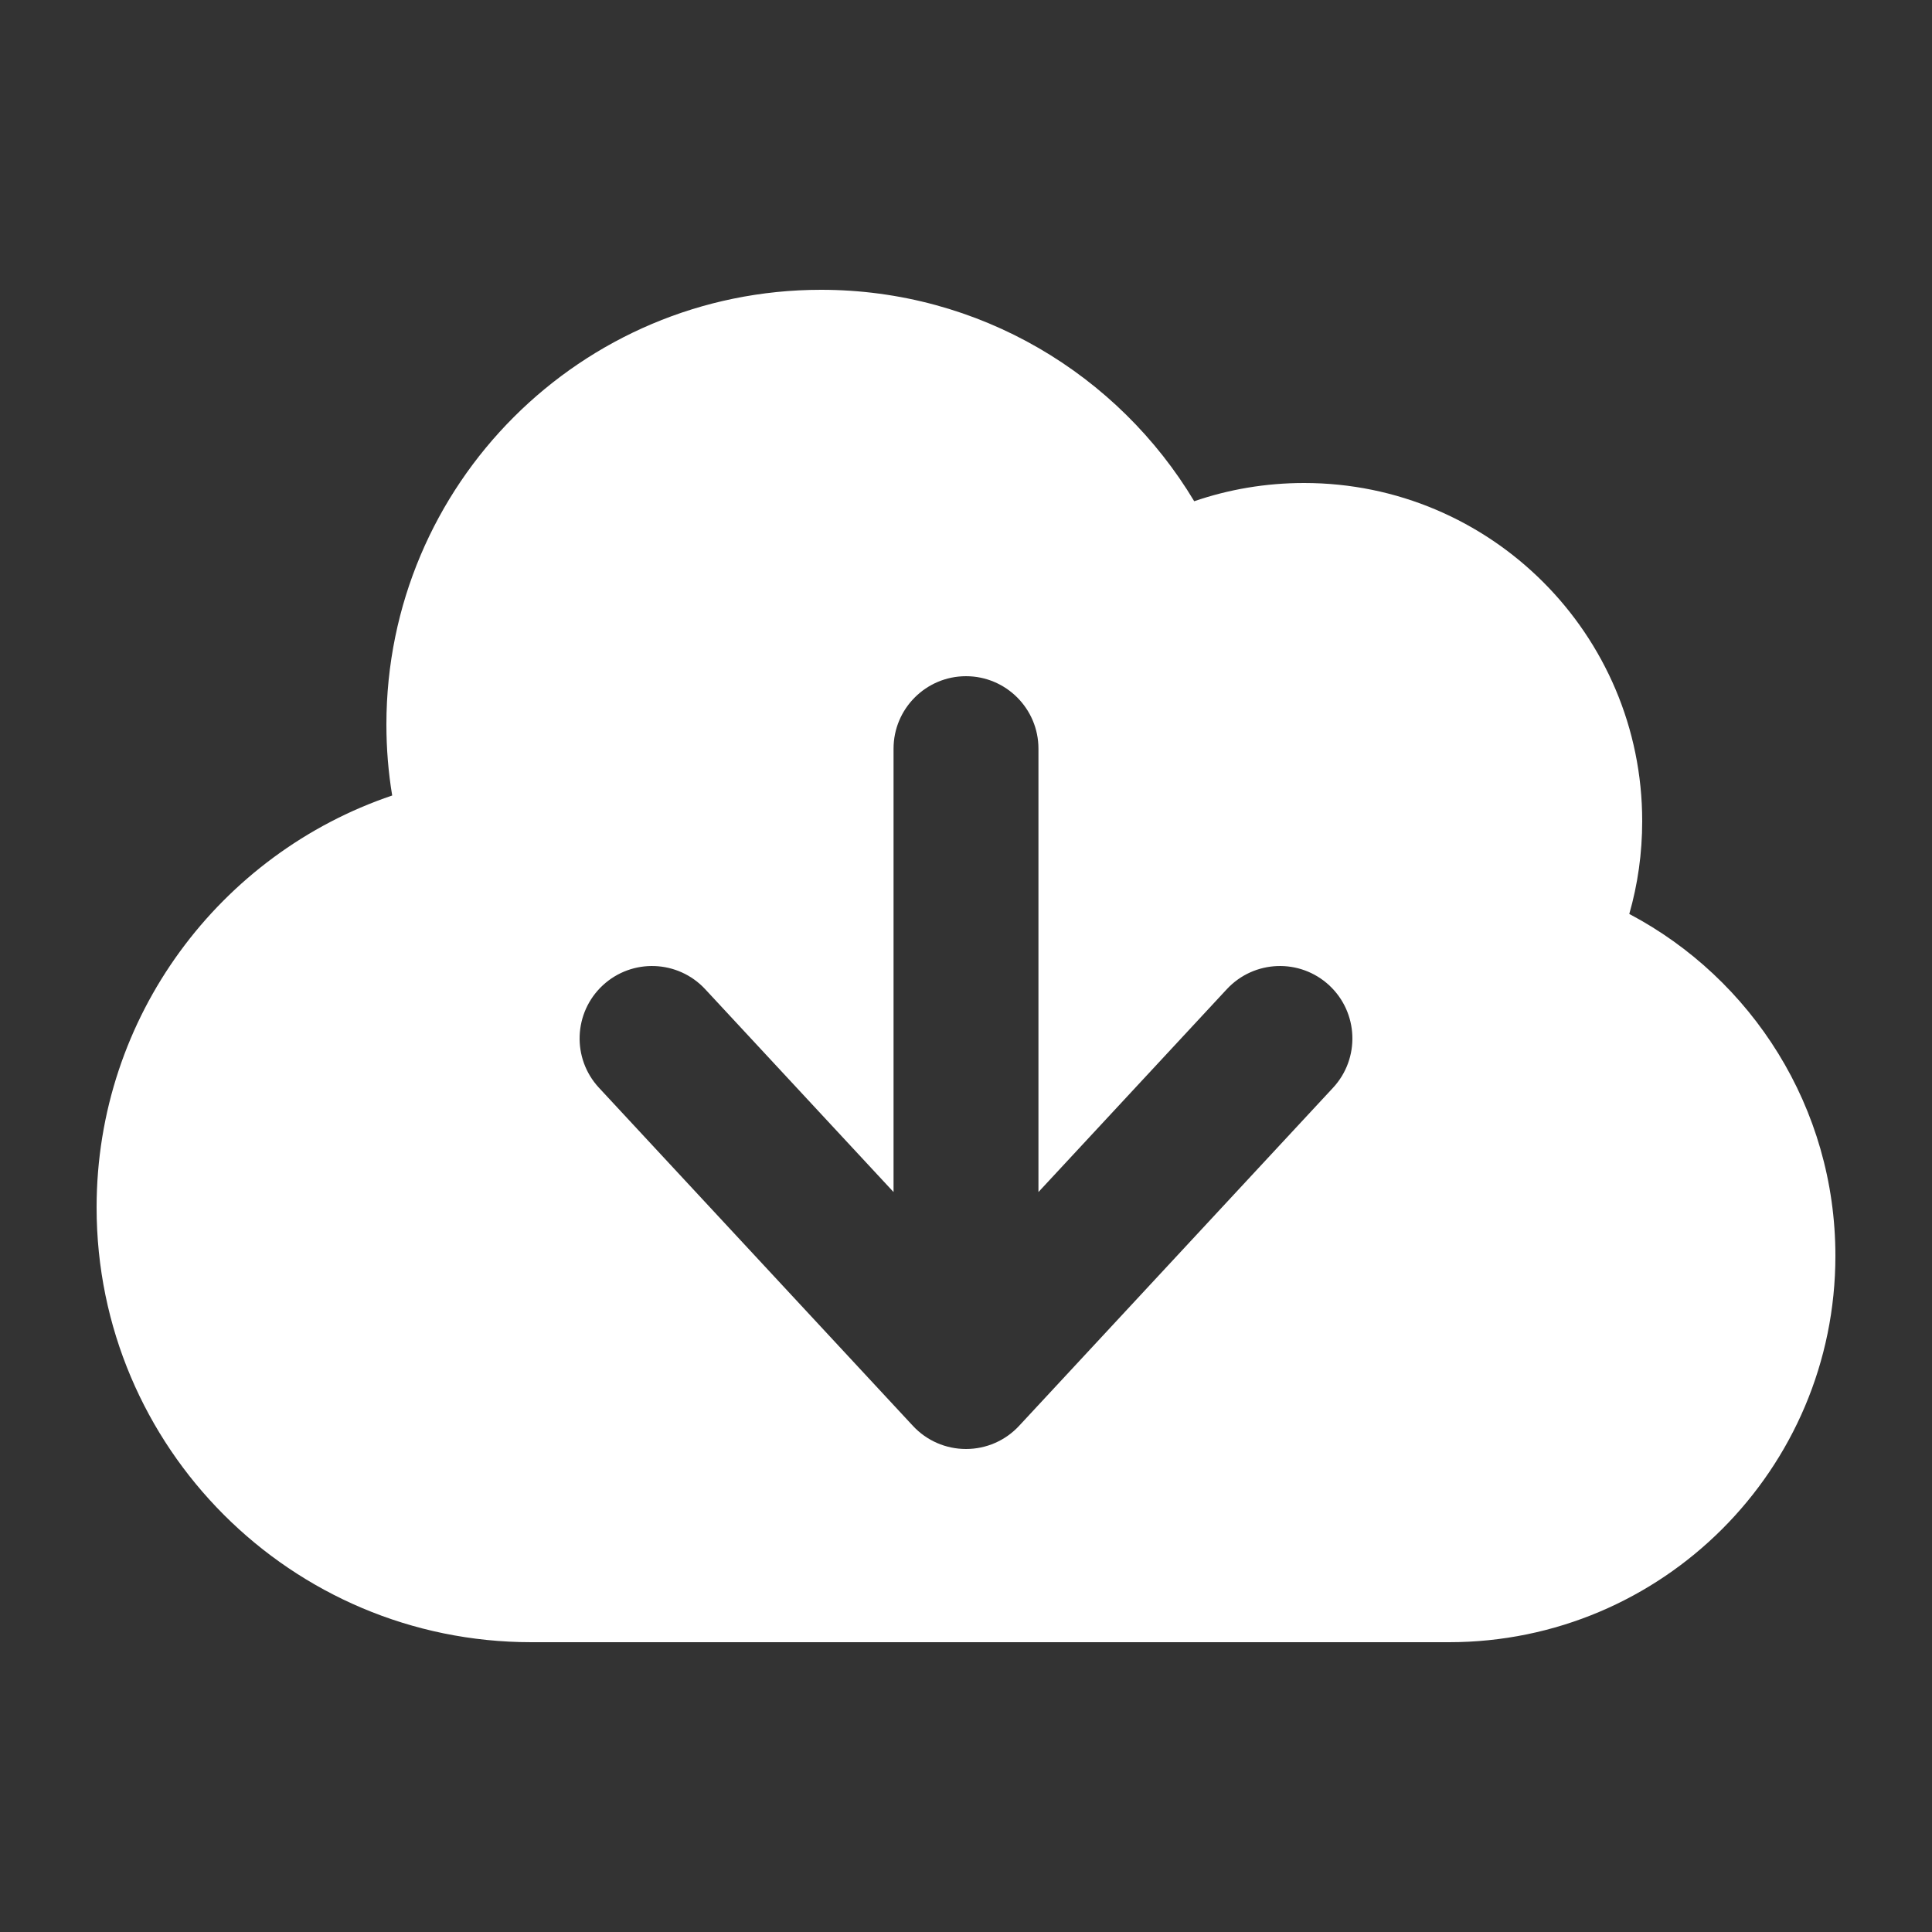 <svg width="16" height="16" viewBox="0 0 16 16" fill="none" xmlns="http://www.w3.org/2000/svg">
<rect x="0" y="0" width="16" height="16" fill="#333333" stroke="none"/>
<path fill-rule="evenodd" clip-rule="evenodd" d="M4.4 13.6C2.412 13.6 0.8 11.988 0.8 10C0.8 8.415 1.825 7.069 3.248 6.588C3.216 6.397 3.2 6.2 3.2 6C3.2 4.012 4.812 2.4 6.8 2.4C8.112 2.4 9.261 3.102 9.89 4.151C10.175 4.053 10.481 4 10.8 4C12.346 4 13.6 5.254 13.6 6.8C13.6 7.067 13.563 7.325 13.493 7.569C14.508 8.105 15.2 9.172 15.2 10.4C15.2 12.167 13.767 13.6 12 13.6H4.4ZM8.6 6.2C8.6 5.869 8.331 5.6 8 5.6C7.669 5.6 7.4 5.869 7.4 6.2V9.872L5.84 8.192C5.614 7.949 5.235 7.935 4.992 8.16C4.749 8.386 4.735 8.765 4.96 9.008L7.56 11.808C7.674 11.931 7.833 12 8 12C8.167 12 8.326 11.931 8.44 11.808L11.04 9.008C11.265 8.765 11.251 8.386 11.008 8.16C10.765 7.935 10.386 7.949 10.16 8.192L8.6 9.872V6.2Z" fill="white"/>
</svg>

